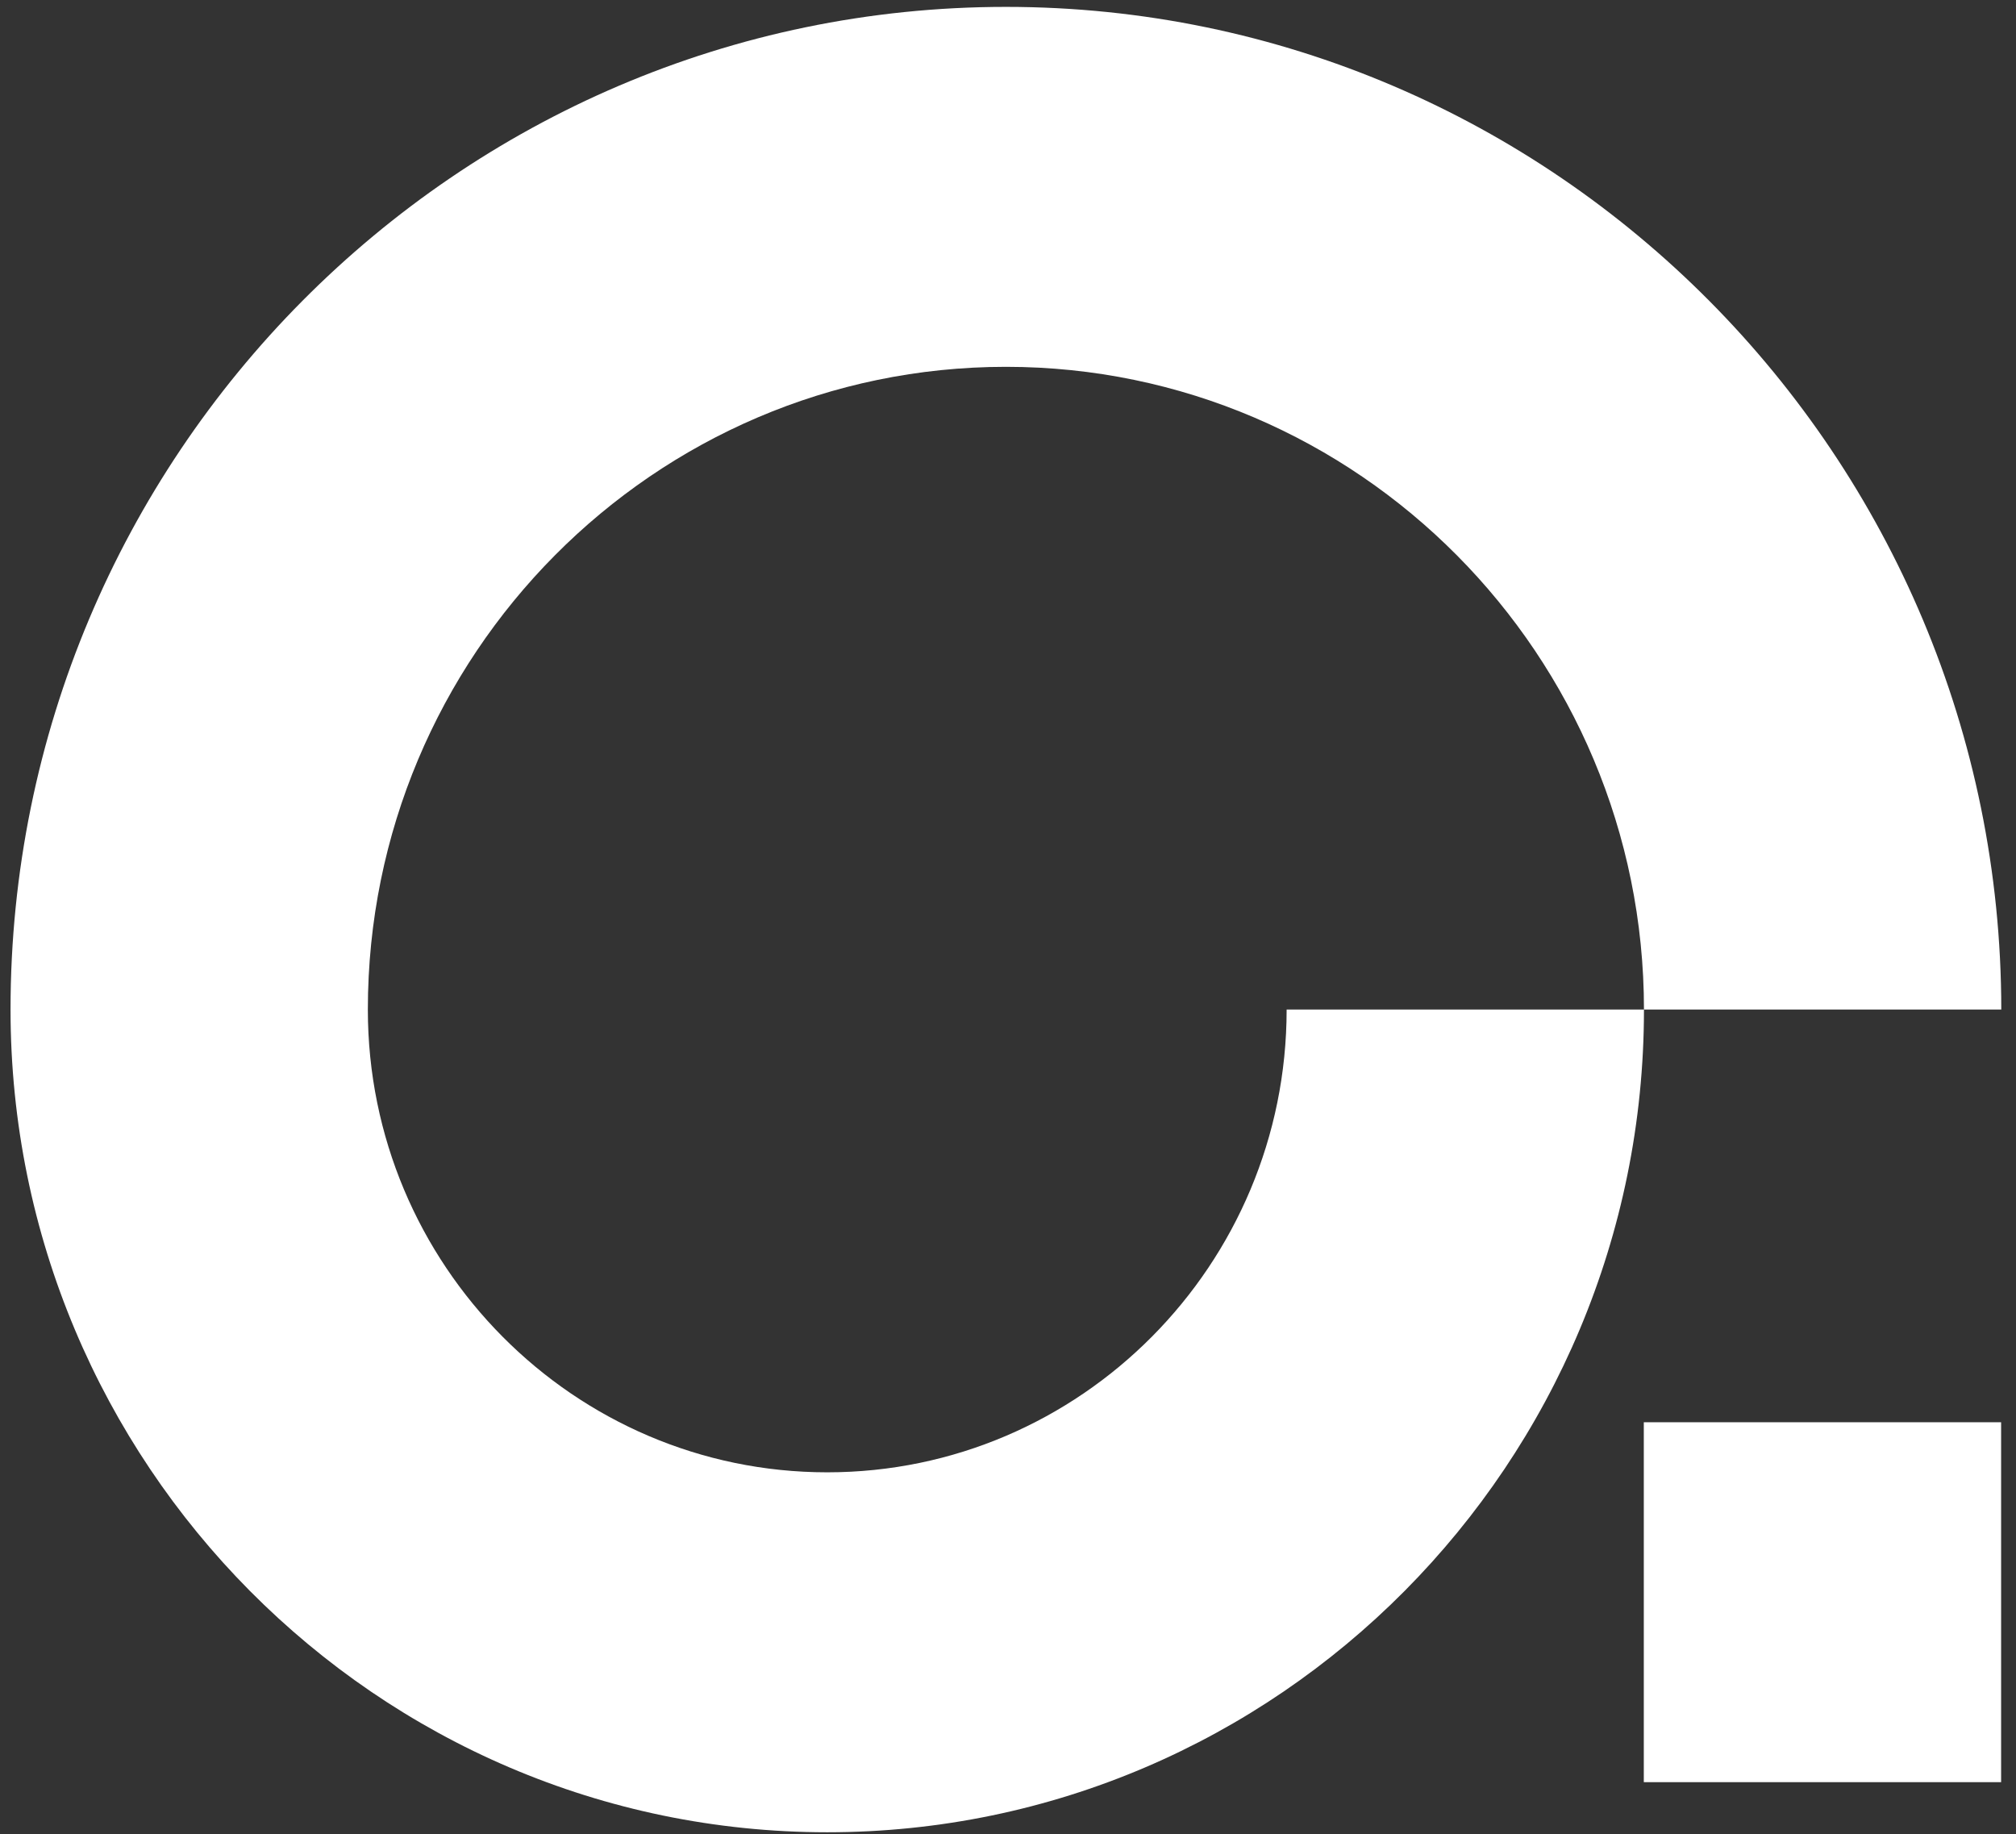 <svg width="133" height="121" viewBox="0 0 133 121" fill="none" xmlns="http://www.w3.org/2000/svg">
<rect x="0" y="0" width="133" height="121" fill="#333333" stroke="none"/>
<g clip-path="url(#clip0_80_146)">
<path d="M66.362 0.454C30.151 0.454 0.695 30.122 0.695 66.594C0.695 96.513 24.859 120.862 54.575 120.862C84.291 120.862 108.456 96.523 108.456 66.594H84.882C84.882 83.429 71.29 97.119 54.575 97.119C37.86 97.119 24.268 83.429 24.268 66.594C24.268 43.216 43.151 24.197 66.362 24.197C89.572 24.197 108.456 43.216 108.456 66.594H132.029C132.019 30.122 102.562 0.454 66.362 0.454Z" fill="white"/>
<path d="M132.018 93.817H108.445V117.559H132.018V93.817Z" fill="white"/>
</g>
<defs>
<clipPath id="clip0_80_146">
<rect width="131.324" height="120.397" fill="white" transform="translate(0.695 0.454)"/>
</clipPath>
</defs>
</svg> 